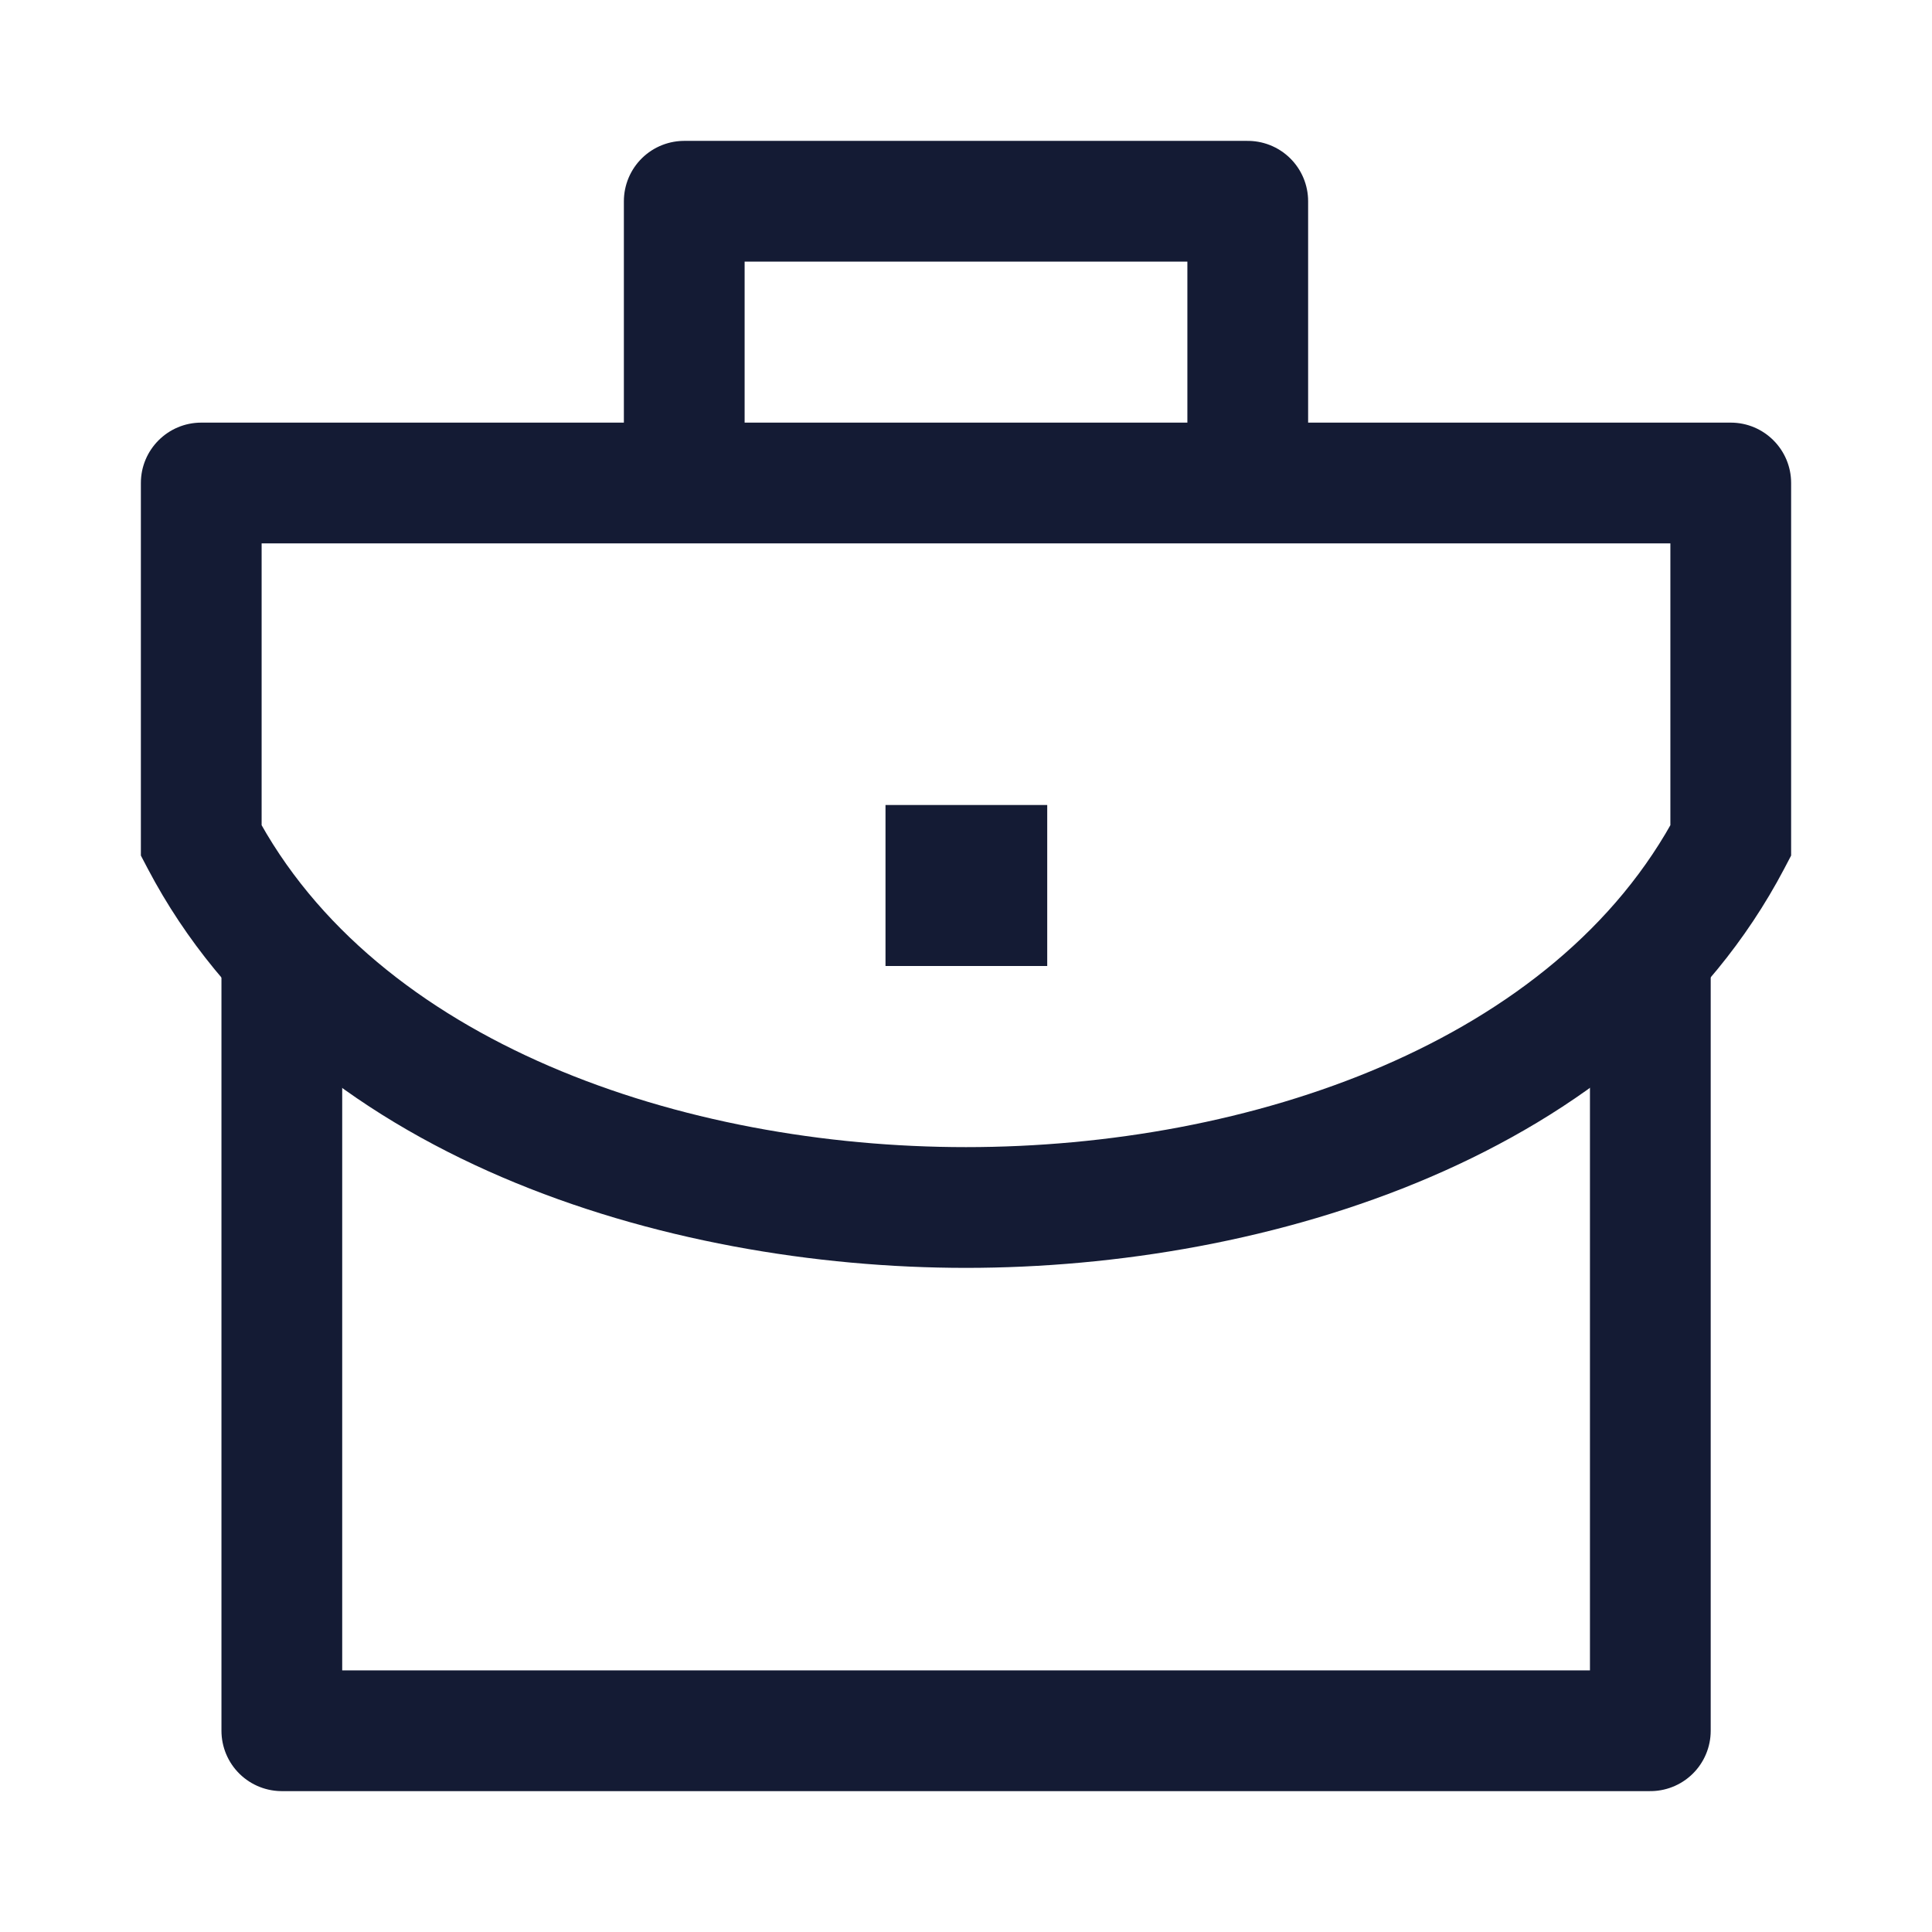 <svg width="24" height="24" viewBox="0 0 24 24" fill="none" xmlns="http://www.w3.org/2000/svg">
<path d="M3.501 12V21.5H20.501V12" stroke="#141B34" stroke-width="1.5" stroke-linejoin="round"/>
<path d="M2.5 10.443H1.75V10.628L1.836 10.792L2.5 10.443ZM21.5 10.443L22.164 10.792L22.25 10.628V10.443H21.5ZM2.5 6V5.25C2.086 5.25 1.75 5.586 1.75 6H2.5ZM21.5 6H22.25C22.25 5.586 21.914 5.25 21.5 5.25V6ZM12 14.25C8.48 14.25 4.668 12.954 3.164 10.094L1.836 10.792C3.731 14.395 8.279 15.75 12 15.75V14.25ZM20.836 10.094C19.333 12.954 15.521 14.25 12 14.25V15.75C15.722 15.75 20.269 14.395 22.164 10.792L20.836 10.094ZM2.5 6.75H21.5V5.25H2.5V6.75ZM20.75 6V10.443H22.25V6H20.75ZM3.25 10.443V6H1.75V10.443H3.25Z" fill="#141B34"/>
<path d="M12 11H12.009" stroke="#141B34" stroke-width="2" stroke-linecap="square" stroke-linejoin="round"/>
<path d="M15.5 6V2.5H8.5V6" stroke="#141B34" stroke-width="1.5" stroke-linejoin="round"/>
</svg>
